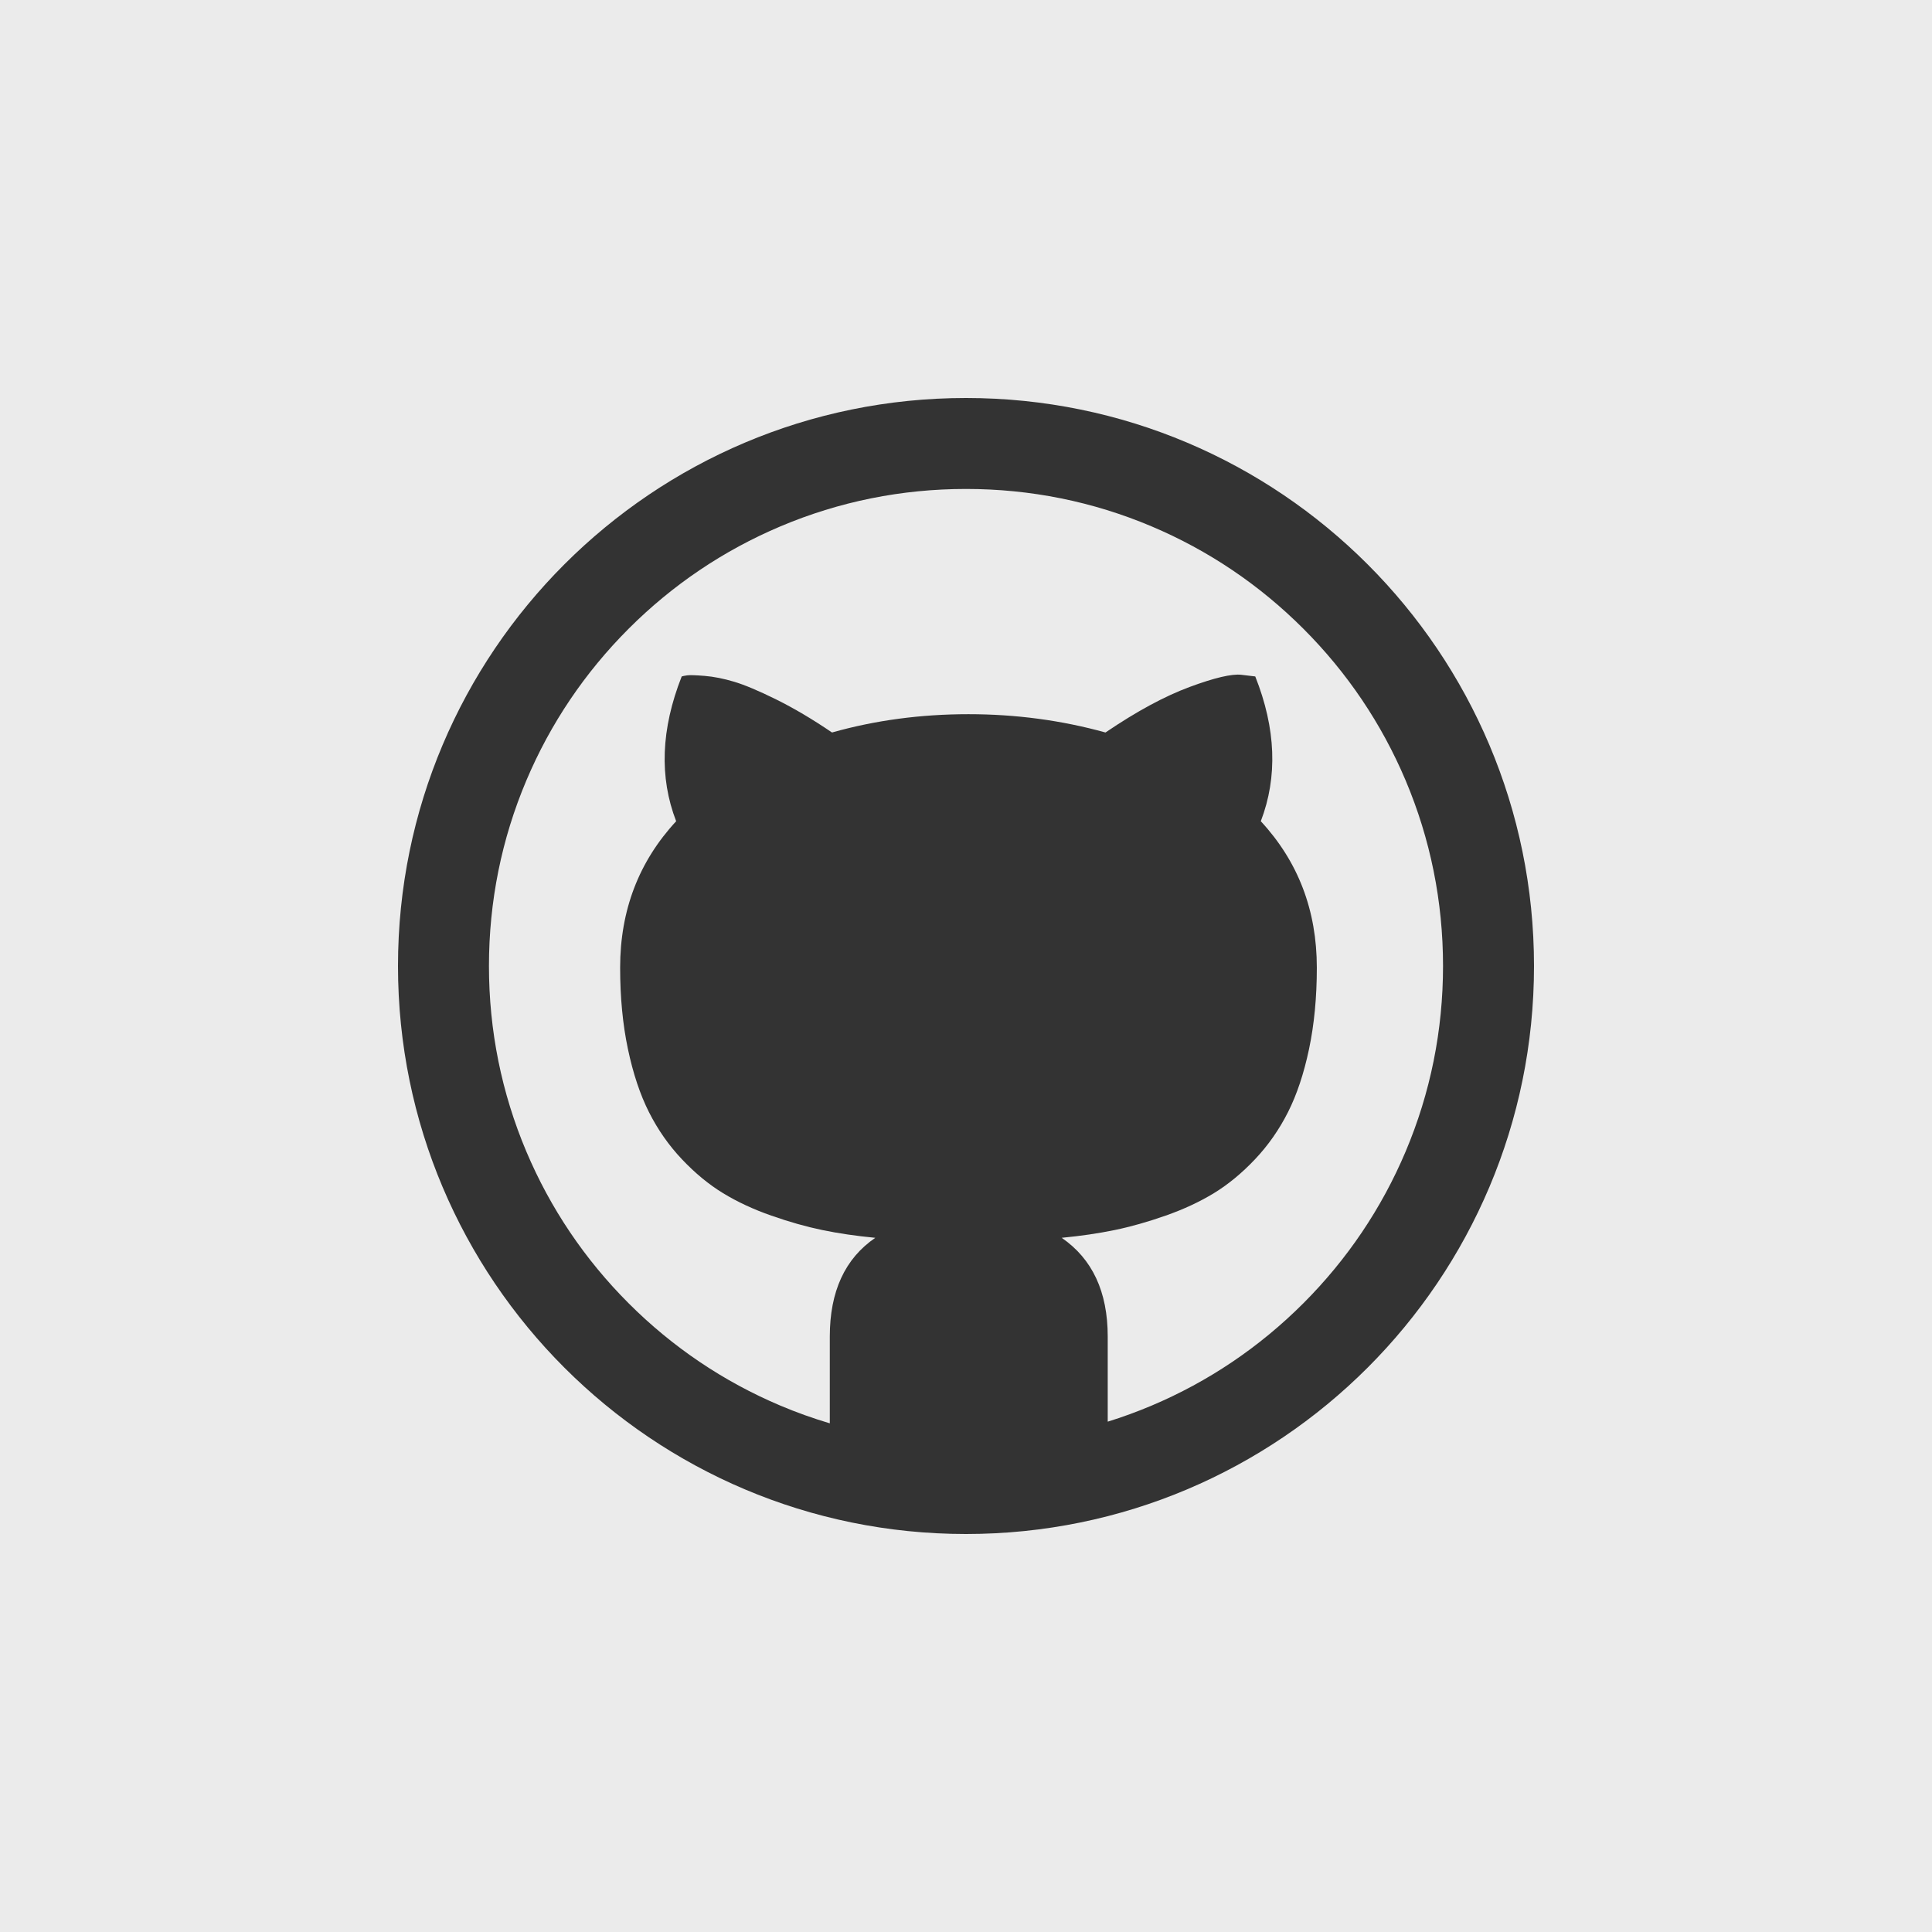 <?xml version="1.0" encoding="utf-8"?>
<!-- Generate more at customizr.net -->
<!DOCTYPE svg PUBLIC "-//W3C//DTD SVG 1.1//EN" "http://www.w3.org/Graphics/SVG/1.1/DTD/svg11.dtd">
<svg id="github" class="custom-icon" version="1.1" xmlns="http://www.w3.org/2000/svg" xmlns:xlink="http://www.w3.org/1999/xlink" viewBox="0 0 100 100" style="height: 60px; width: 60px;"><rect class="outer-shape" x="0" y="0" width="100" height="100" style="opacity: 1; fill: rgb(235, 235, 235);"></rect>
	<path class="inner-shape" style="opacity: 1; fill: rgb(51, 51, 51);" transform="translate(20,20) scale(0.6)" d="M50,1C22.938,1,1,22.938,1,50s21.938,49,49,49s49-21.938,49-49S77.062,1,50,1z M79.099,79.099 c-3.782,3.782-8.184,6.75-13.083,8.823c-1.245,0.526-2.509,0.989-3.79,1.387v-7.344c0-3.86-1.324-6.699-3.972-8.517 c1.659-0.16,3.182-0.383,4.57-0.67c1.388-0.287,2.855-0.702,4.402-1.245c1.547-0.543,2.935-1.189,4.163-1.938 c1.228-0.75,2.409-1.723,3.541-2.919s2.082-2.552,2.847-4.067s1.372-3.334,1.818-5.455c0.446-2.121,0.67-4.458,0.67-7.01 c0-4.945-1.611-9.155-4.833-12.633c1.467-3.828,1.308-7.991-0.478-12.489l-1.197-0.143c-0.829-0.096-2.321,0.255-4.474,1.053 c-2.153,0.798-4.57,2.105-7.249,3.924c-3.797-1.053-7.736-1.579-11.82-1.579c-4.115,0-8.039,0.526-11.772,1.579 c-1.69-1.149-3.294-2.097-4.809-2.847c-1.515-0.75-2.727-1.26-3.637-1.532c-0.909-0.271-1.754-0.439-2.536-0.503 c-0.782-0.064-1.284-0.079-1.507-0.048c-0.223,0.031-0.383,0.064-0.478,0.096c-1.787,4.53-1.946,8.694-0.478,12.489 c-3.222,3.477-4.833,7.688-4.833,12.633c0,2.552,0.223,4.889,0.67,7.01c0.447,2.121,1.053,3.94,1.818,5.455 c0.765,1.515,1.715,2.871,2.847,4.067s2.313,2.169,3.541,2.919c1.228,0.751,2.616,1.396,4.163,1.938 c1.547,0.543,3.014,0.957,4.402,1.245c1.388,0.287,2.911,0.511,4.57,0.67c-2.616,1.787-3.924,4.626-3.924,8.517v7.487 c-1.445-0.43-2.869-0.938-4.268-1.53c-4.899-2.073-9.301-5.041-13.083-8.823c-3.782-3.782-6.75-8.184-8.823-13.083 C9.934,60.948,8.847,55.56,8.847,50s1.087-10.948,3.231-16.016c2.073-4.899,5.041-9.301,8.823-13.083s8.184-6.75,13.083-8.823 C39.052,9.934,44.44,8.847,50,8.847s10.948,1.087,16.016,3.231c4.9,2.073,9.301,5.041,13.083,8.823 c3.782,3.782,6.75,8.184,8.823,13.083c2.143,5.069,3.23,10.457,3.23,16.016s-1.087,10.948-3.231,16.016 C85.848,70.915,82.88,75.317,79.099,79.099L79.099,79.099z"></path>
</svg>

